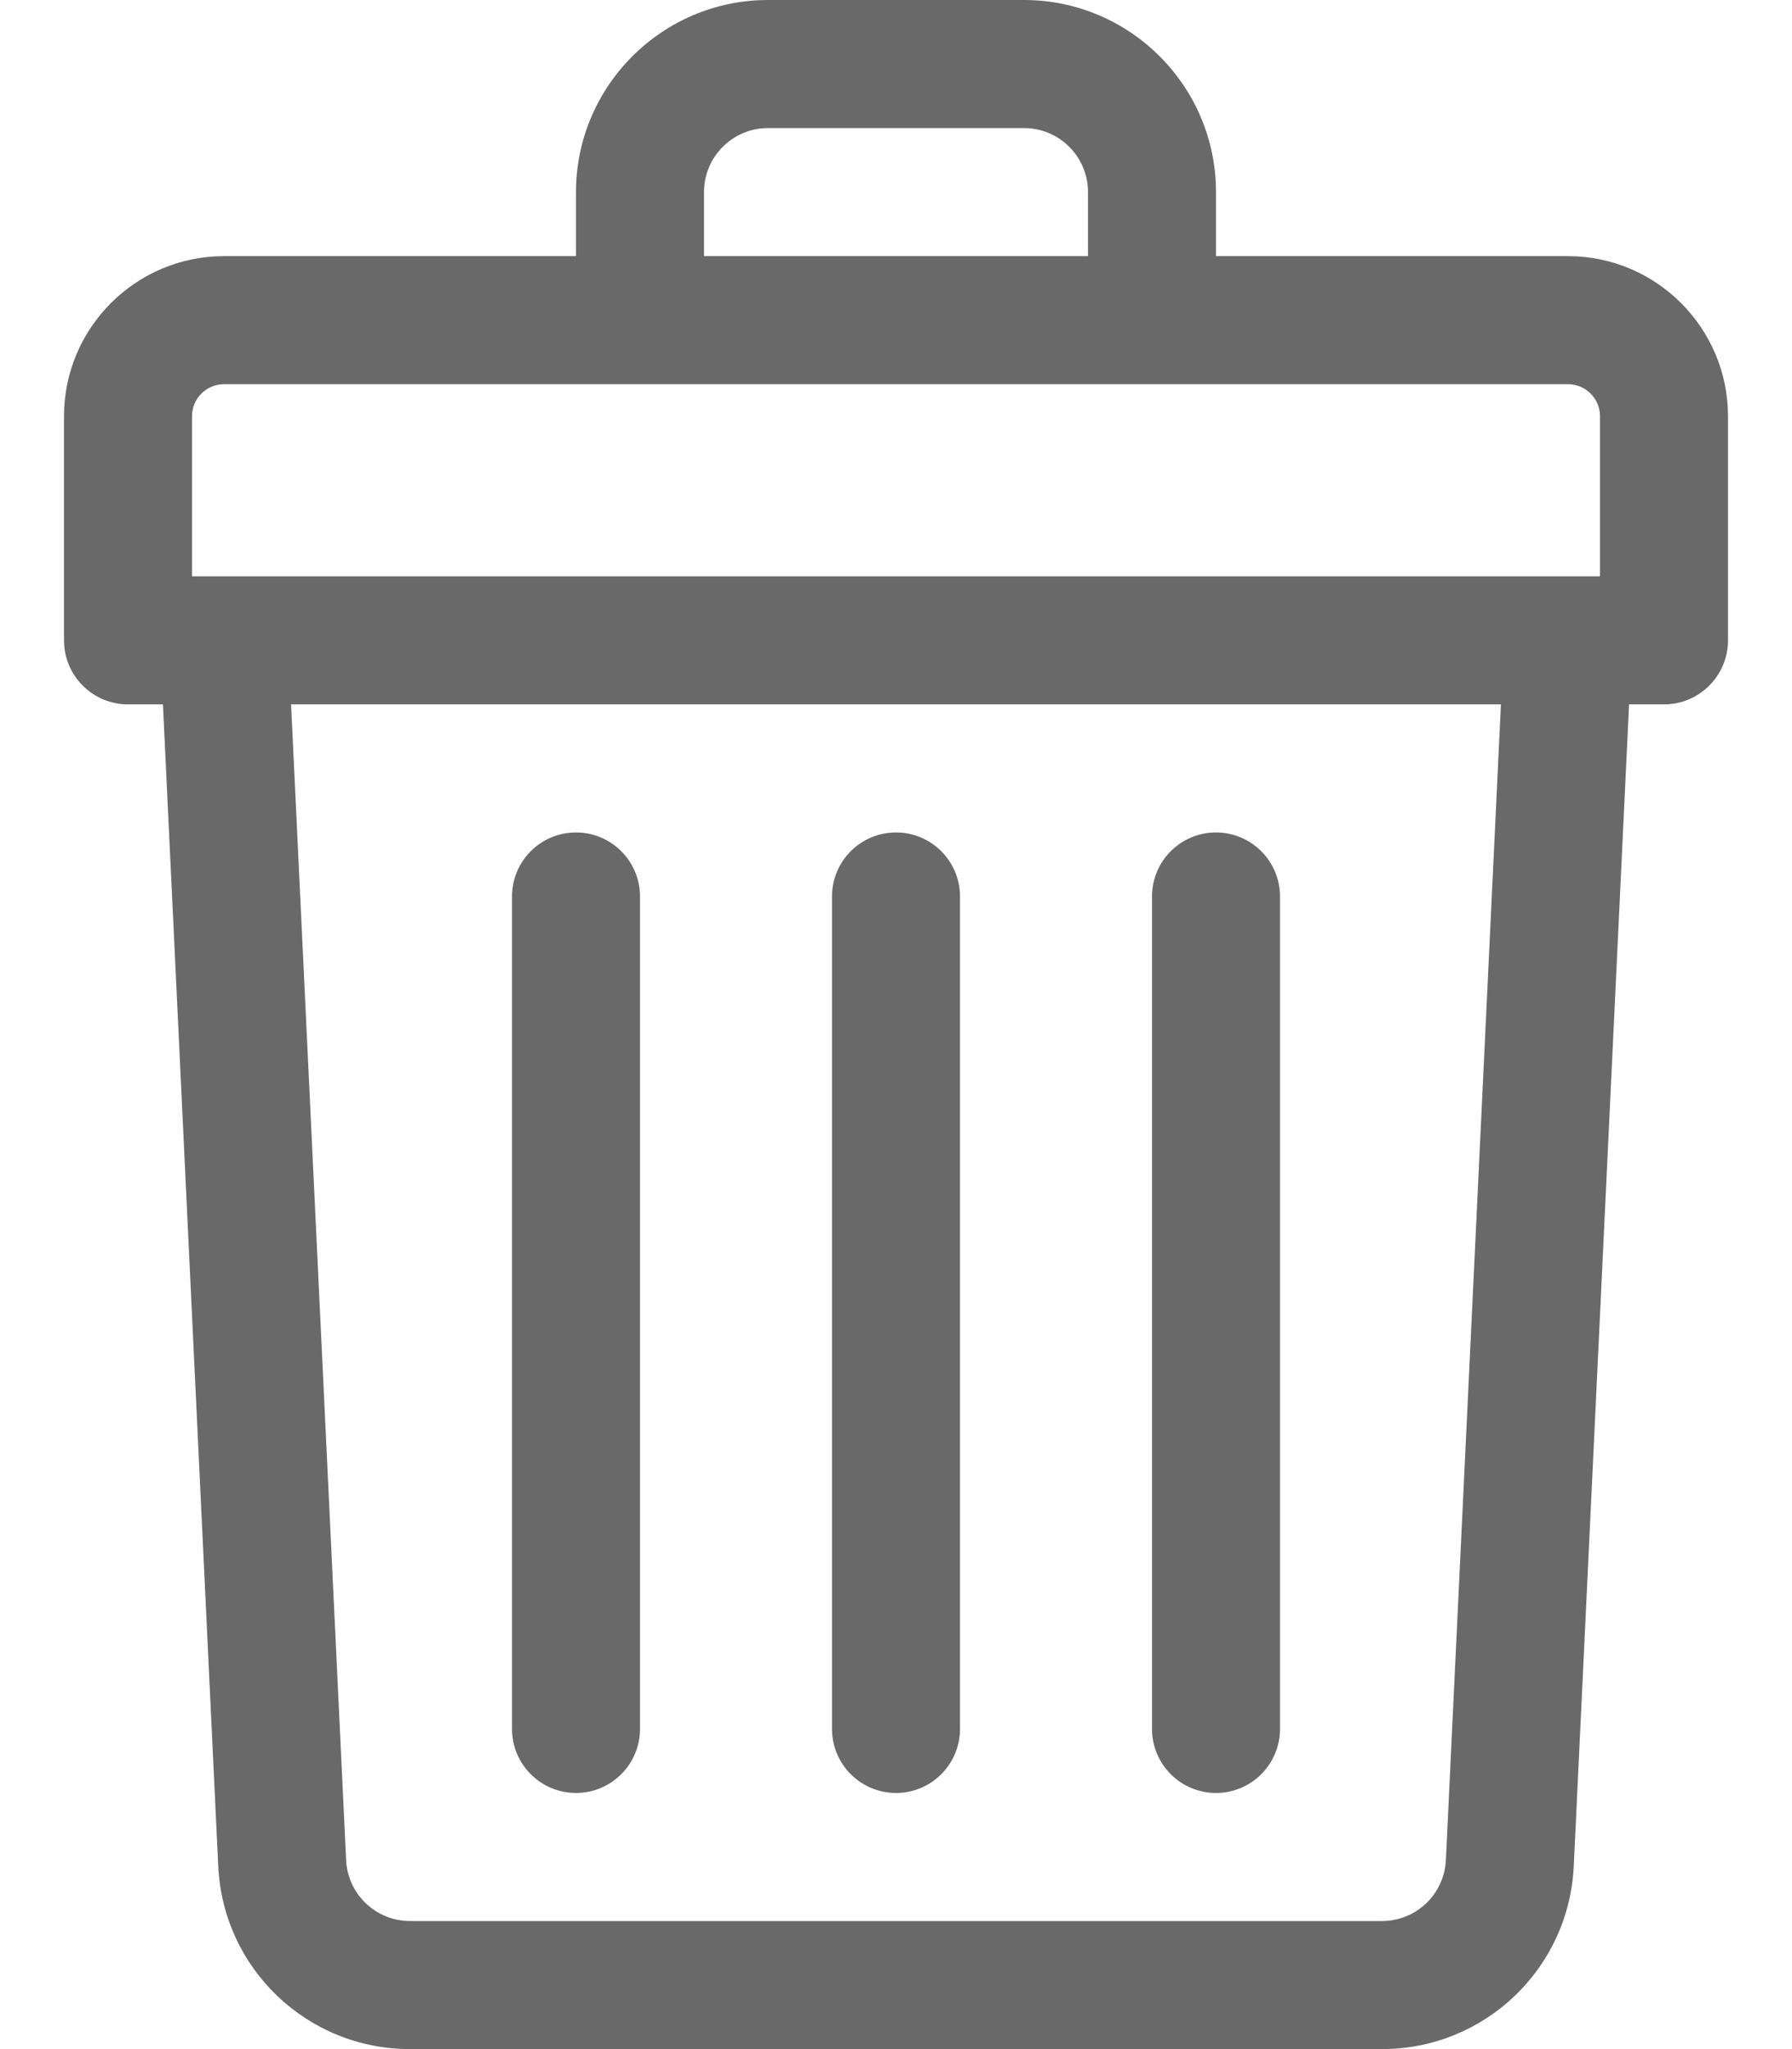 <svg width="14" height="16" viewBox="0 0 14 16" fill="none" xmlns="http://www.w3.org/2000/svg">
<path d="M12.25 2H9.5V1.5C9.5 0.673 8.827 0 8 0H6C5.173 0 4.5 0.673 4.5 1.5V2H1.75C1.061 2 0.5 2.561 0.5 3.25V5C0.5 5.276 0.724 5.5 1 5.5H1.273L1.705 14.571C1.743 15.373 2.401 16 3.204 16H10.796C11.598 16 12.257 15.373 12.295 14.571L12.727 5.5H13C13.276 5.5 13.5 5.276 13.5 5V3.25C13.5 2.561 12.939 2 12.25 2ZM5.5 1.5C5.5 1.224 5.724 1 6 1H8C8.276 1 8.5 1.224 8.5 1.5V2H5.5V1.5ZM1.5 3.25C1.5 3.112 1.612 3 1.75 3H12.25C12.388 3 12.5 3.112 12.5 3.25V4.5C12.346 4.5 2.139 4.5 1.5 4.5V3.25ZM11.296 14.524C11.283 14.791 11.064 15 10.796 15H3.204C2.936 15 2.717 14.791 2.704 14.524L2.274 5.5H11.726L11.296 14.524Z" fill="#696969"/>
<path d="M7 14C7.276 14 7.5 13.776 7.5 13.5V7C7.5 6.724 7.276 6.5 7 6.5C6.724 6.5 6.5 6.724 6.5 7V13.5C6.5 13.776 6.724 14 7 14Z" fill="#696969"/>
<path d="M9.5 14C9.776 14 10 13.776 10 13.5V7C10 6.724 9.776 6.5 9.5 6.5C9.224 6.5 9 6.724 9 7V13.5C9 13.776 9.224 14 9.5 14Z" fill="#696969"/>
<path d="M4.5 14C4.776 14 5 13.776 5 13.5V7C5 6.724 4.776 6.5 4.5 6.5C4.224 6.5 4 6.724 4 7V13.5C4 13.776 4.224 14 4.5 14Z" fill="#696969"/>
</svg>
